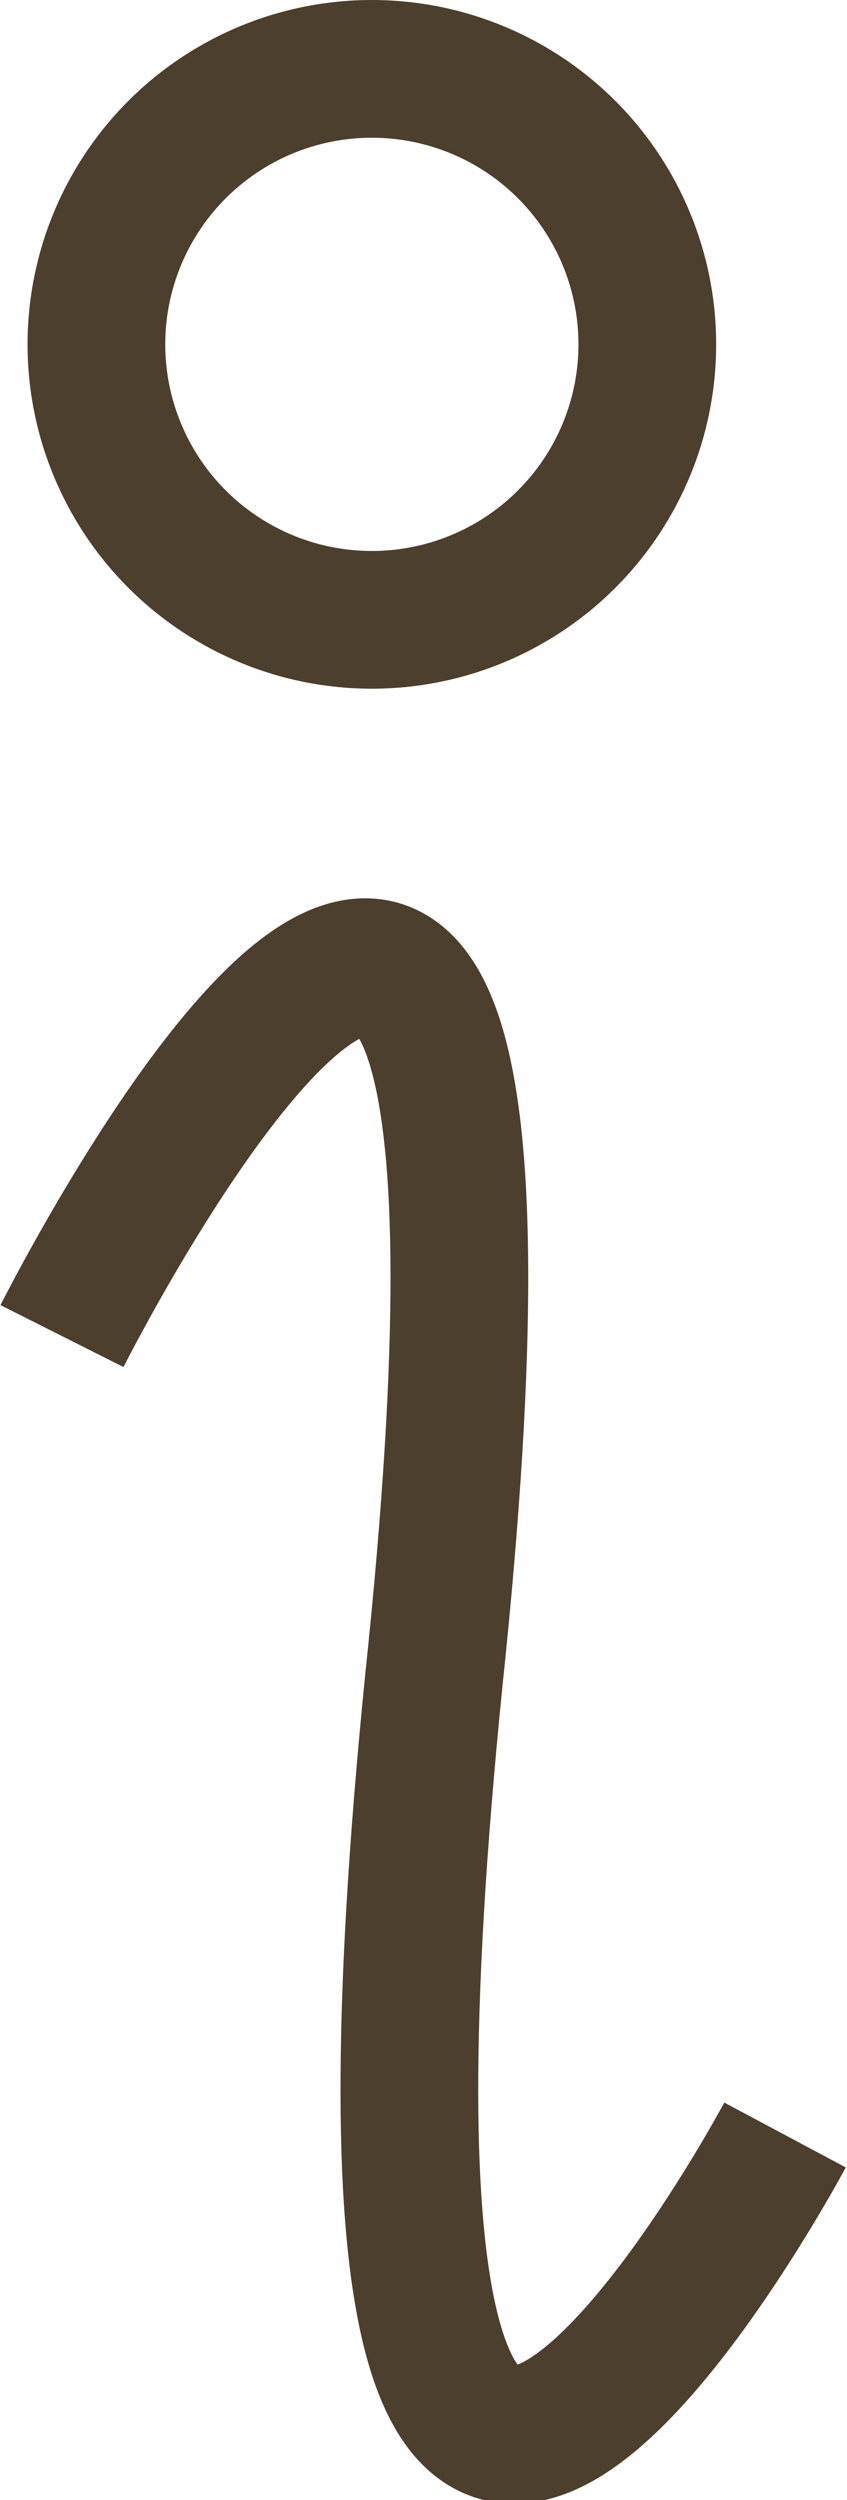 <?xml version="1.0" encoding="utf-8"?>
<!-- Generator: Adobe Illustrator 26.1.0, SVG Export Plug-In . SVG Version: 6.00 Build 0)  -->
<svg version="1.1" id="Calque_1" xmlns="http://www.w3.org/2000/svg" xmlns:xlink="http://www.w3.org/1999/xlink" x="0px" y="0px"
	 viewBox="0 0 12.3 36.3" style="enable-background:new 0 0 12.3 36.3;" xml:space="preserve">
<style type="text/css">
	.st0{fill:none;stroke:#4D3F2D;stroke-width:2;stroke-miterlimit:10;}
</style>
<g id="a">
</g>
<g id="b">
	<g id="c">
		<g id="d">
			<g>
				<path class="st0" d="M0.9,19.4c0,0,7.5-14.9,5.4,5c-2,19.9,5.1,6.6,5.1,6.6"/>
				<circle class="st0" cx="5.4" cy="5" r="4"/>
			</g>
		</g>
	</g>
</g>
</svg>
